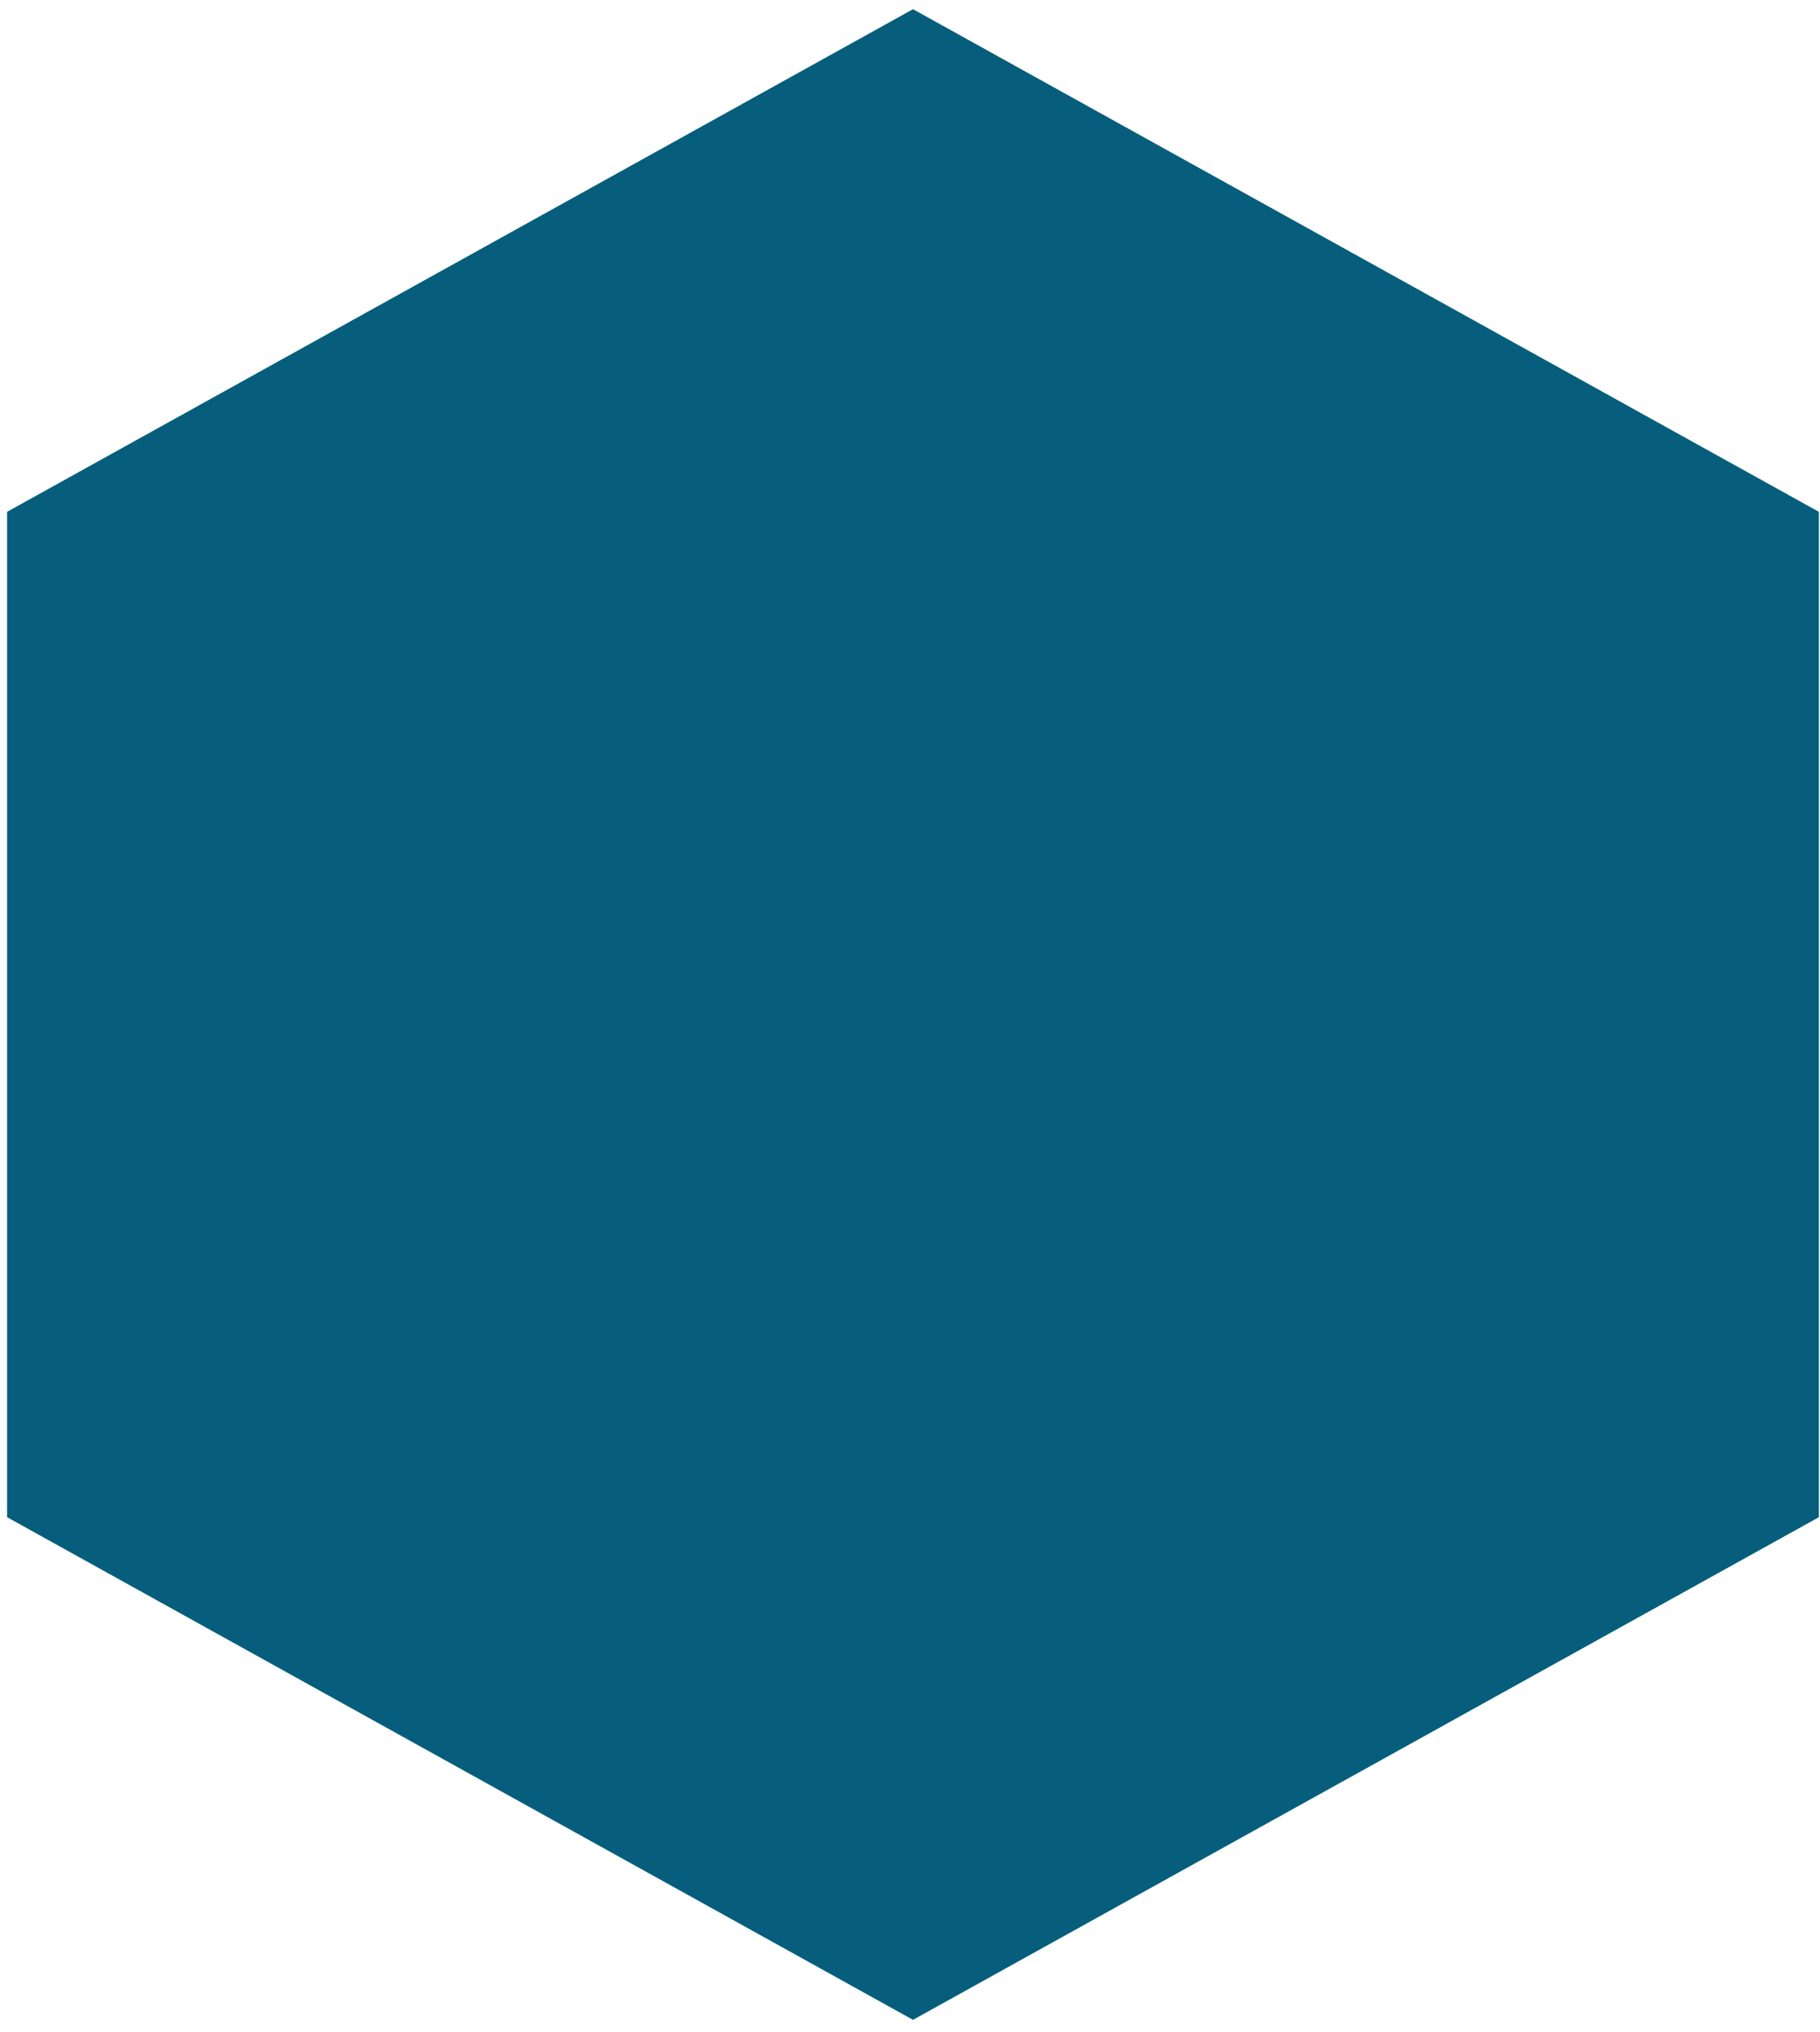 <svg width="43" height="48" viewBox="0 0 43 48" fill="none" xmlns="http://www.w3.org/2000/svg">
<path d="M21.571 0.217L42.974 12.092V35.843L21.571 47.718L0.167 35.843V12.092L21.571 0.217Z" fill="#065E7C"/>
</svg>
